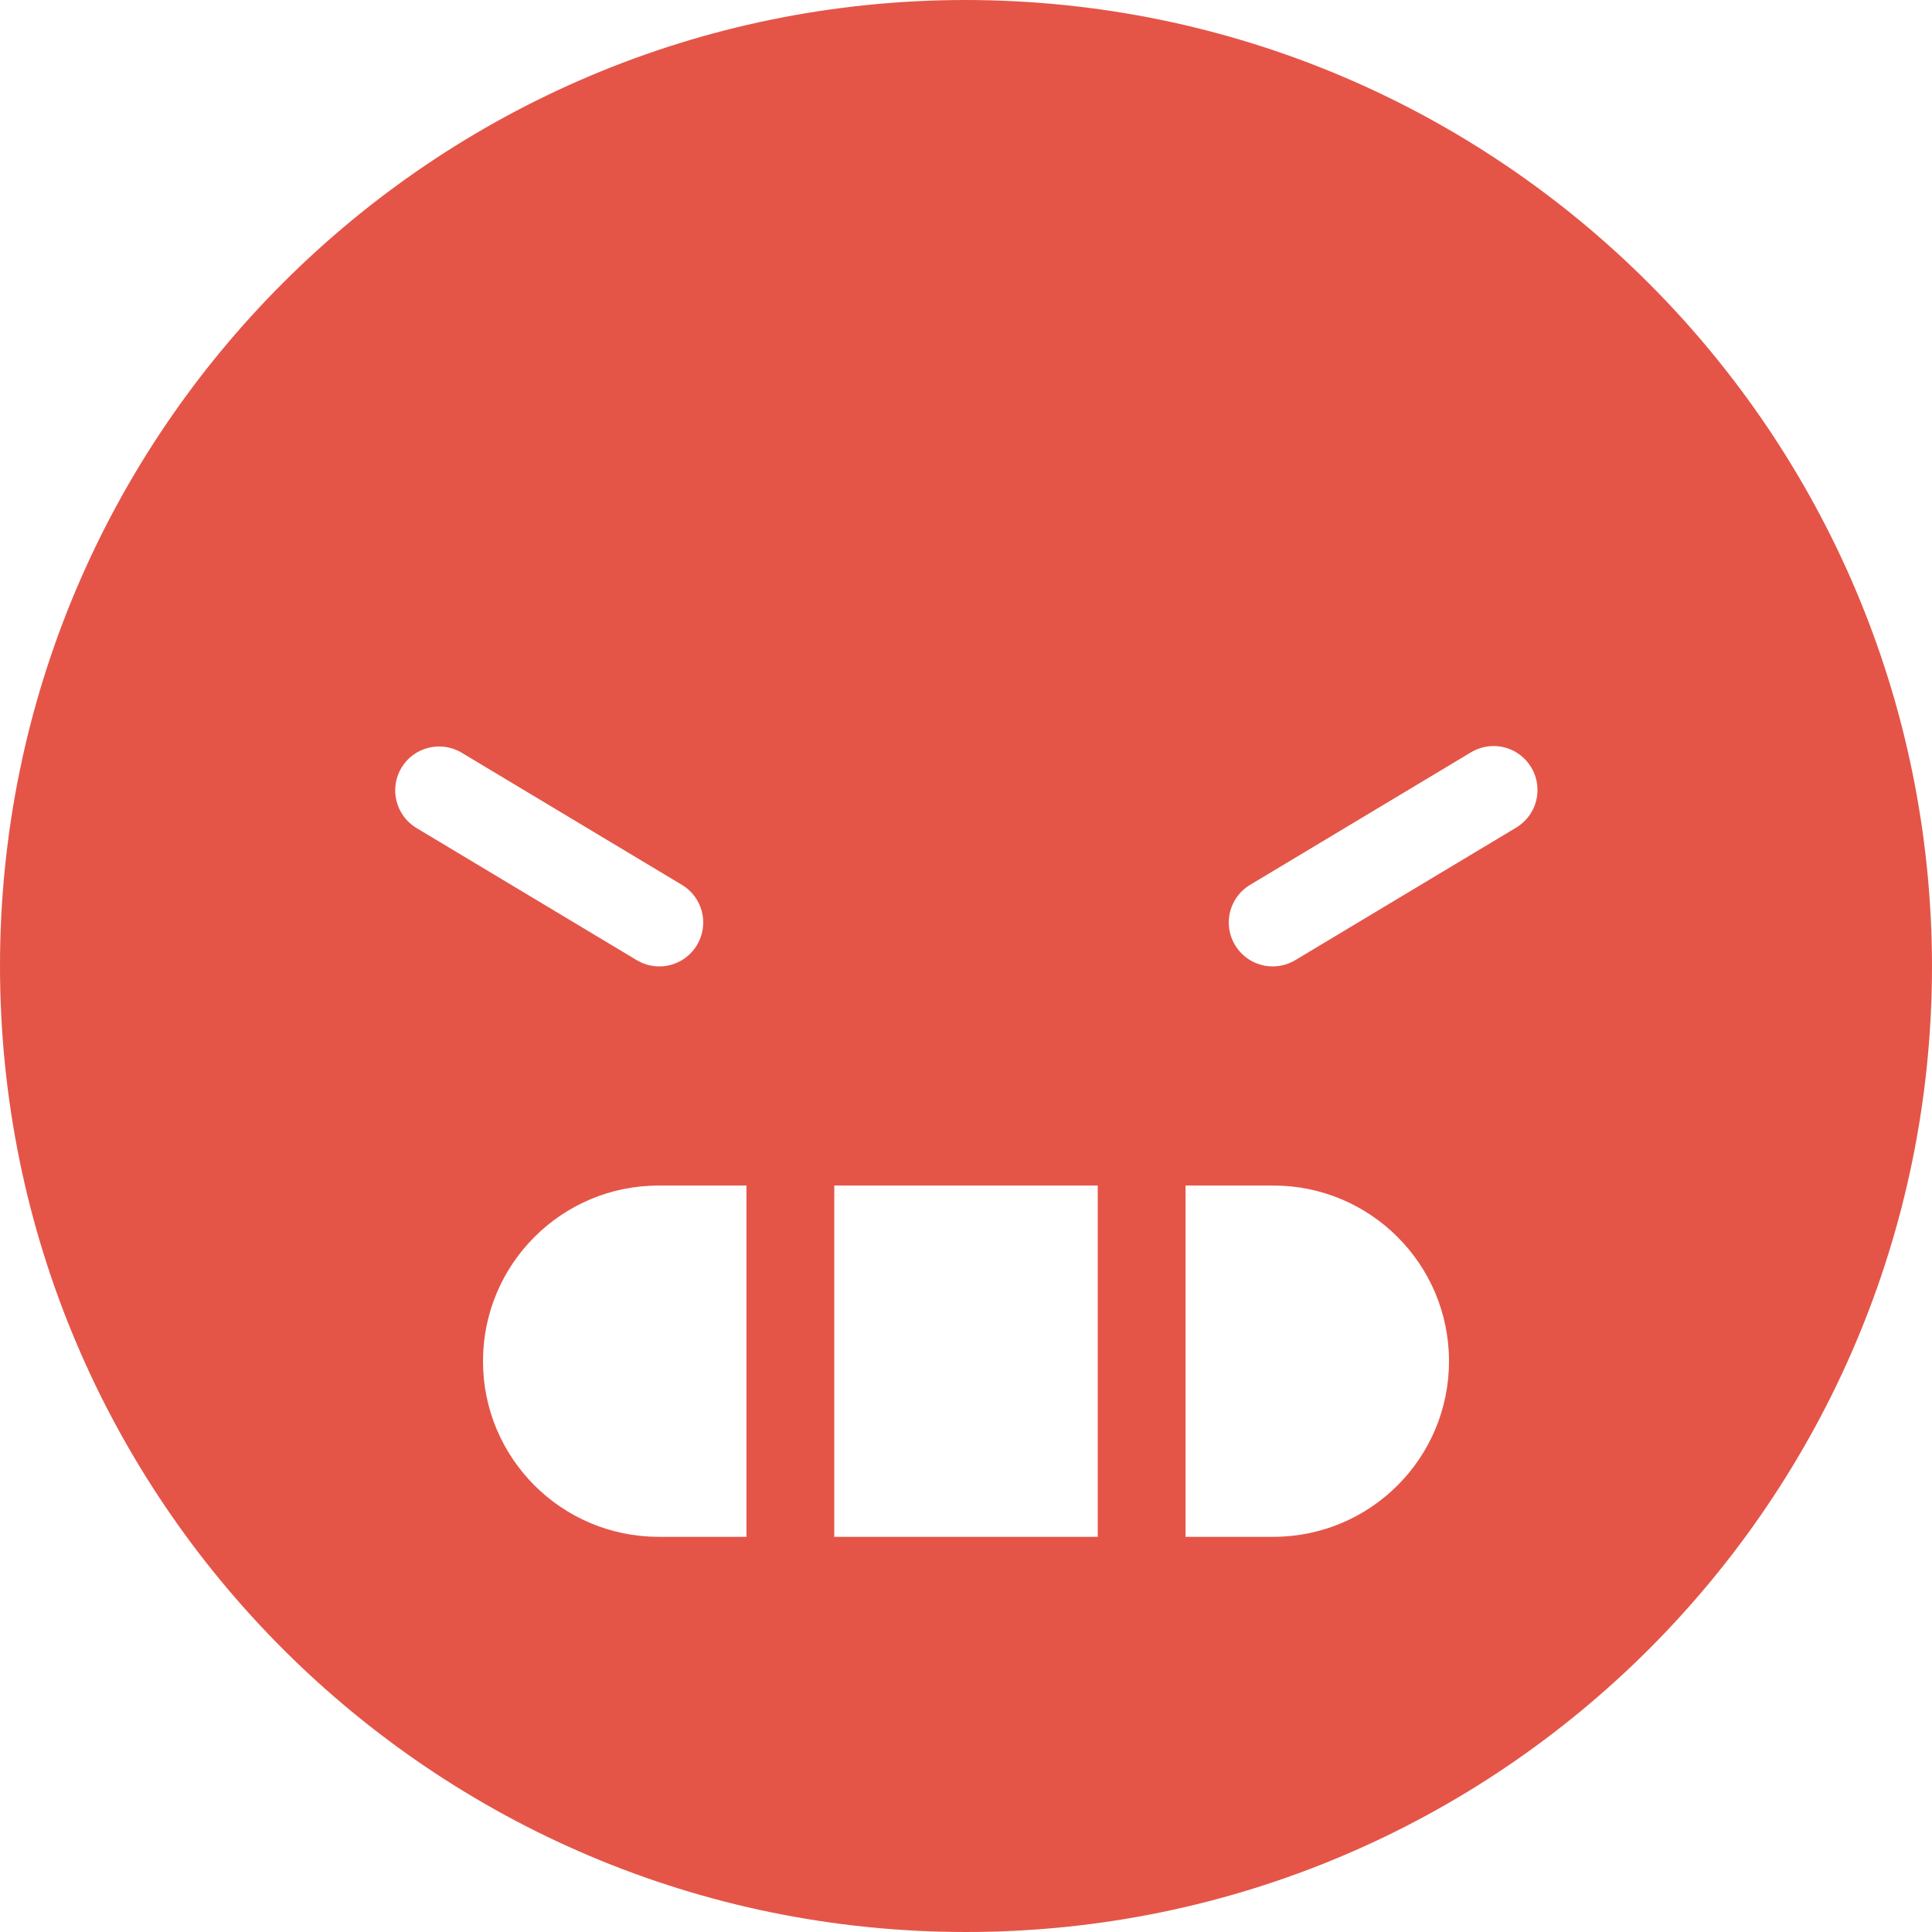 <?xml version="1.0" encoding="UTF-8"?>
<svg width="44px" height="44px" viewBox="0 0 44 44" version="1.1" xmlns="http://www.w3.org/2000/svg" xmlns:xlink="http://www.w3.org/1999/xlink">
    <g id="Symbols" stroke="none" stroke-width="1" fill="none" fill-rule="evenodd">
        <g id="feedback" transform="translate(-8, -178)" fill="#E45548" fill-rule="nonzero">
            <g id="Group" transform="translate(8, 174)">
                <path d="M22,4 C9.85,4 0,13.85 0,26 C0,38.15 9.85,48 22,48 C34.15,48 44,38.15 44,26 C43.986,13.855 34.145,4.014 22,4 Z M9.143,21.485 C9.427,21.012 10.042,20.859 10.515,21.143 L15.515,24.143 C15.828,24.324 16.02,24.659 16.015,25.021 C16.011,25.382 15.812,25.713 15.495,25.887 C15.178,26.06 14.792,26.049 14.485,25.857 L9.485,22.857 C9.012,22.573 8.859,21.958 9.143,21.485 Z M15,39 C12.791,39 11,37.209 11,35 C11,32.791 12.791,31 15,31 L17,31 L17,39 L15,39 Z M19,39 L19,31 L25,31 L25,39 L19,39 Z M29,39 L27,39 L27,31 L29,31 C31.209,31 33,32.791 33,35 C33,37.209 31.209,39 29,39 Z M34.515,22.857 L29.515,25.857 C29.208,26.049 28.822,26.06 28.505,25.887 C28.188,25.713 27.989,25.382 27.985,25.021 C27.98,24.659 28.172,24.324 28.485,24.143 L33.485,21.143 C33.792,20.951 34.178,20.94 34.495,21.113 C34.812,21.287 35.011,21.618 35.015,21.979 C35.02,22.341 34.828,22.676 34.515,22.857 Z" id="VeryBad"></path>
            </g>
        </g>
    </g>
</svg>